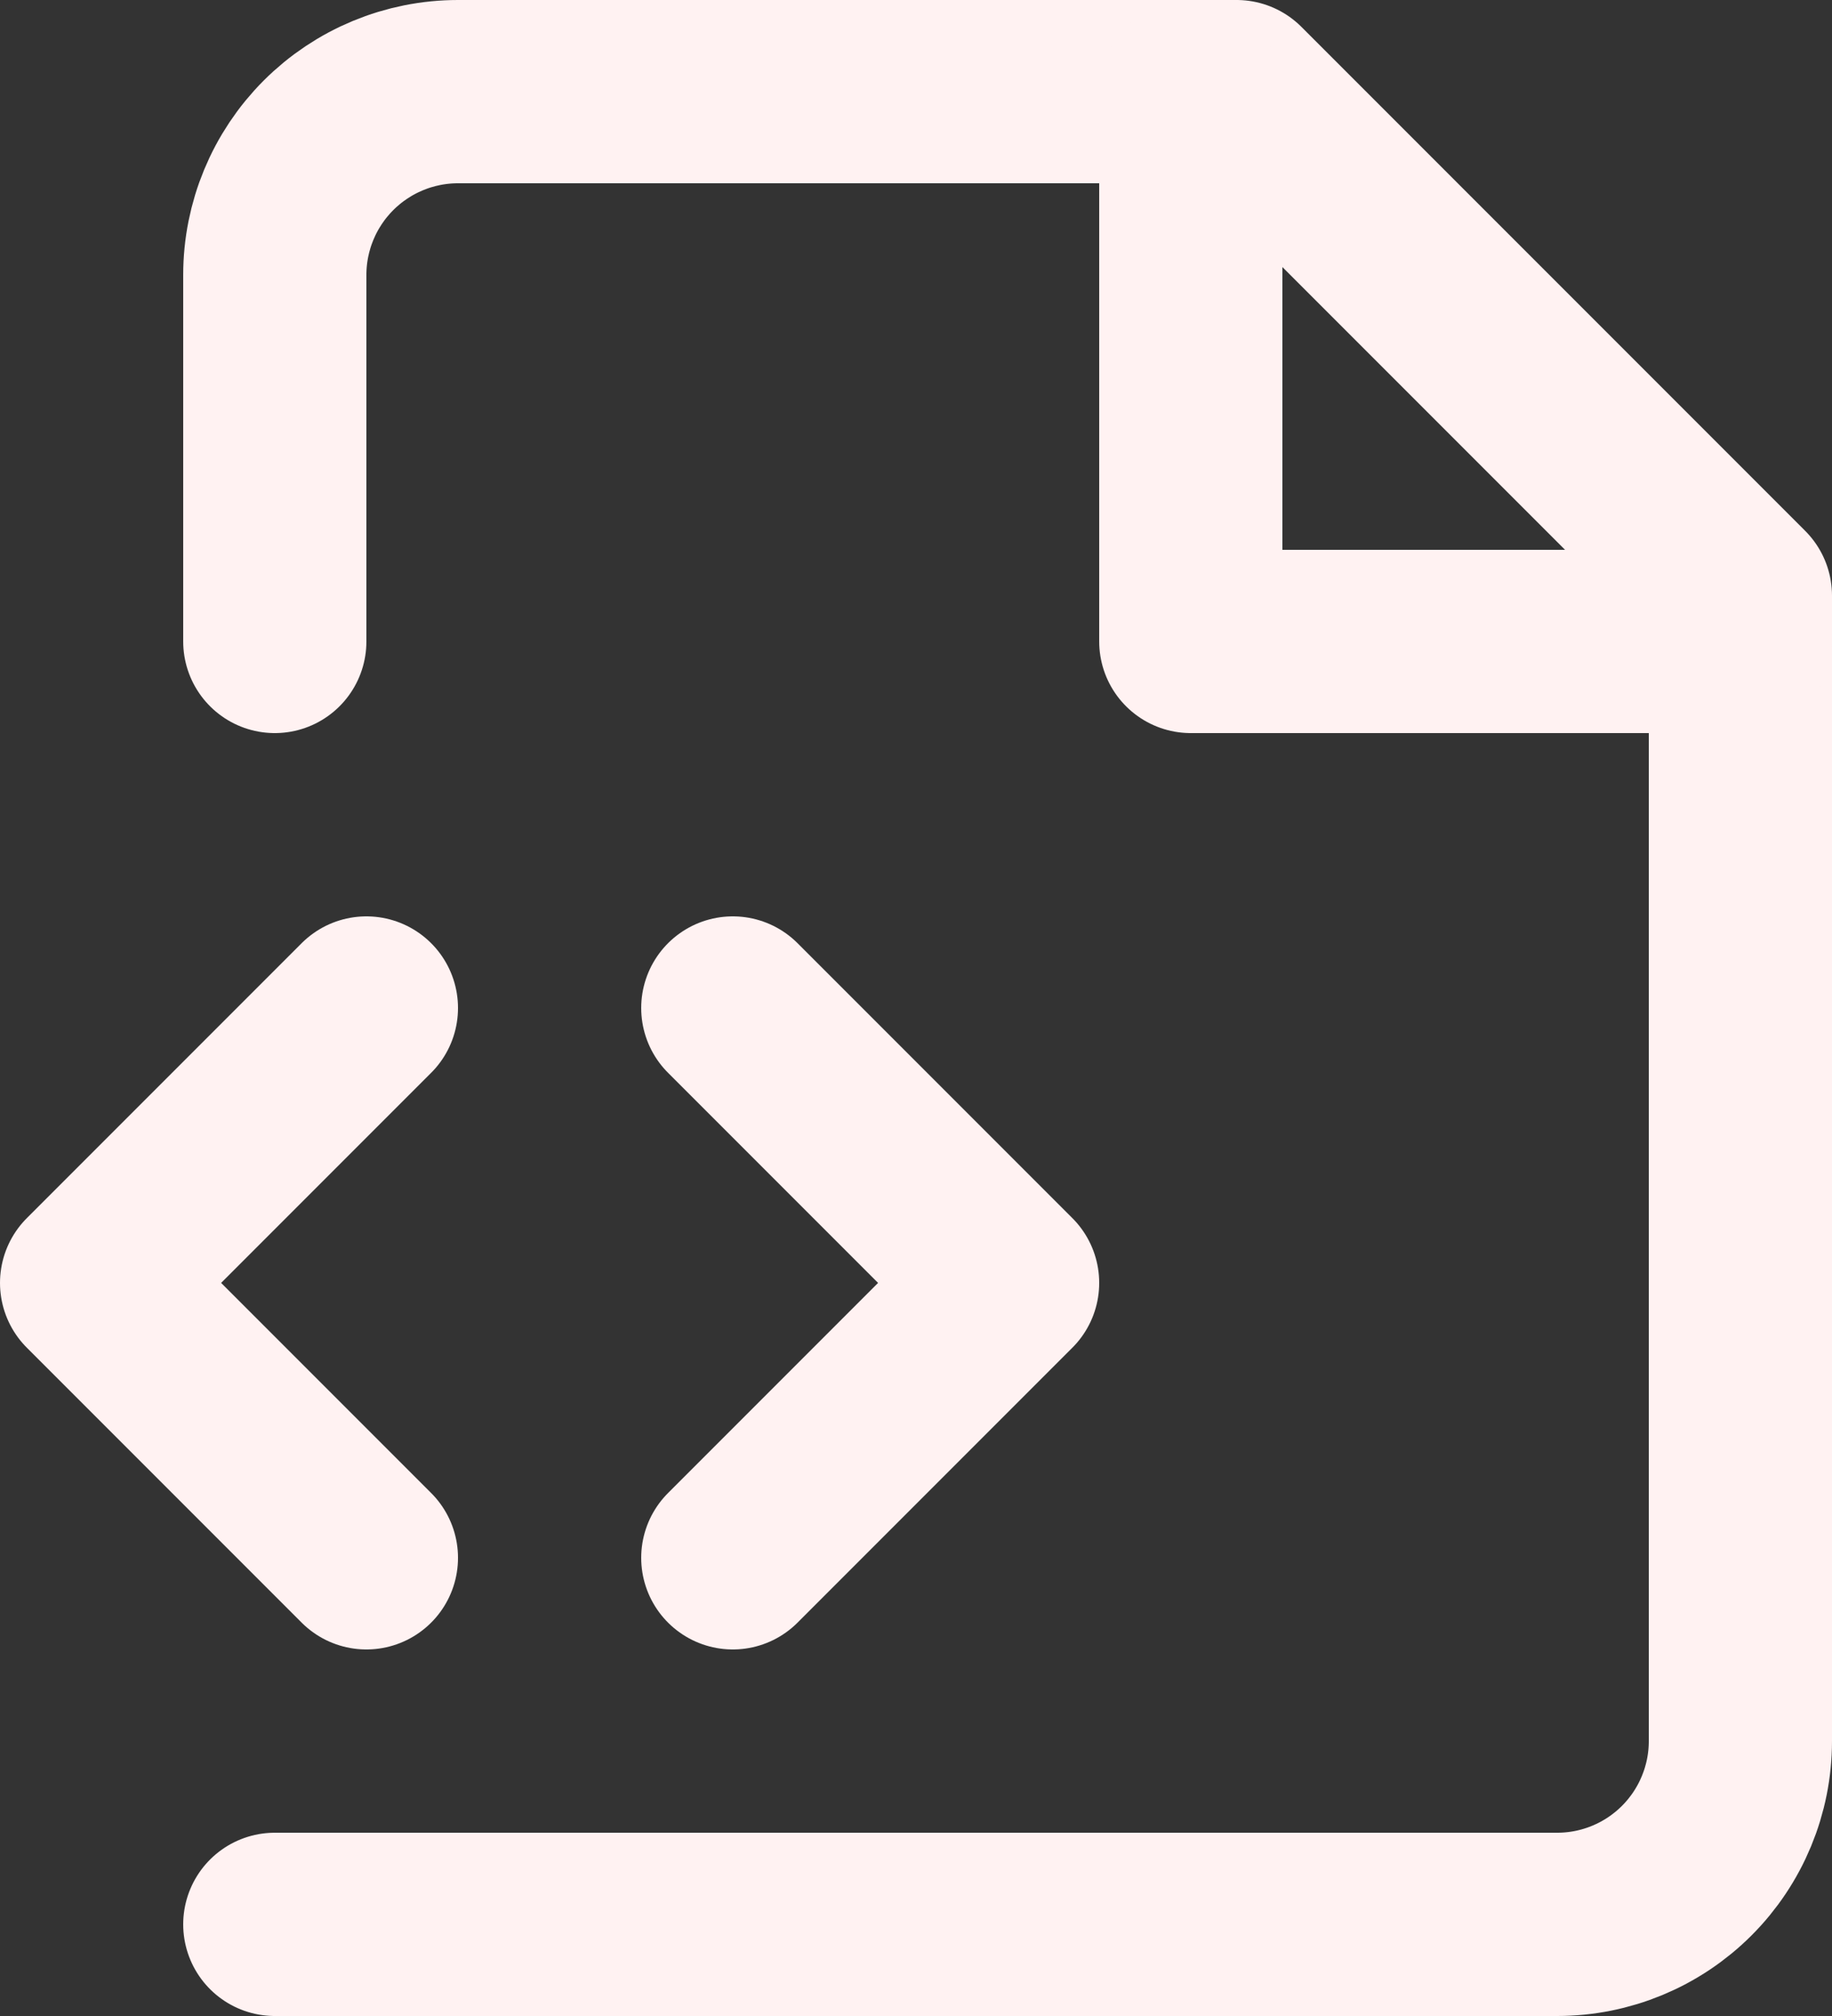 <svg width="20" height="22" viewBox="0 0 20 22" fill="none" xmlns="http://www.w3.org/2000/svg">
<rect x="0" y="0" width="20" height="22" fill="#333333" stroke="none"/>
<path d="M3 21H17C17.53 21 18.039 20.789 18.414 20.414C18.789 20.039 19 19.53 19 19V6.5L13.5 1H5C4.47 1 3.961 1.211 3.586 1.586C3.211 1.961 3 2.47 3 3V7" stroke="#FFF2F2" stroke-width="2" stroke-linecap="round" stroke-linejoin="round"/>
<path d="M13 1V7H19" stroke="#FFF2F2" stroke-width="2" stroke-linecap="round" stroke-linejoin="round"/>
<path d="M8 17L11 14L8 11" stroke="#FFF2F2" stroke-width="2" stroke-linecap="round" stroke-linejoin="round"/>
<path d="M4 11L1 14L4 17" stroke="#FFF2F2" stroke-width="2" stroke-linecap="round" stroke-linejoin="round"/>
</svg>

